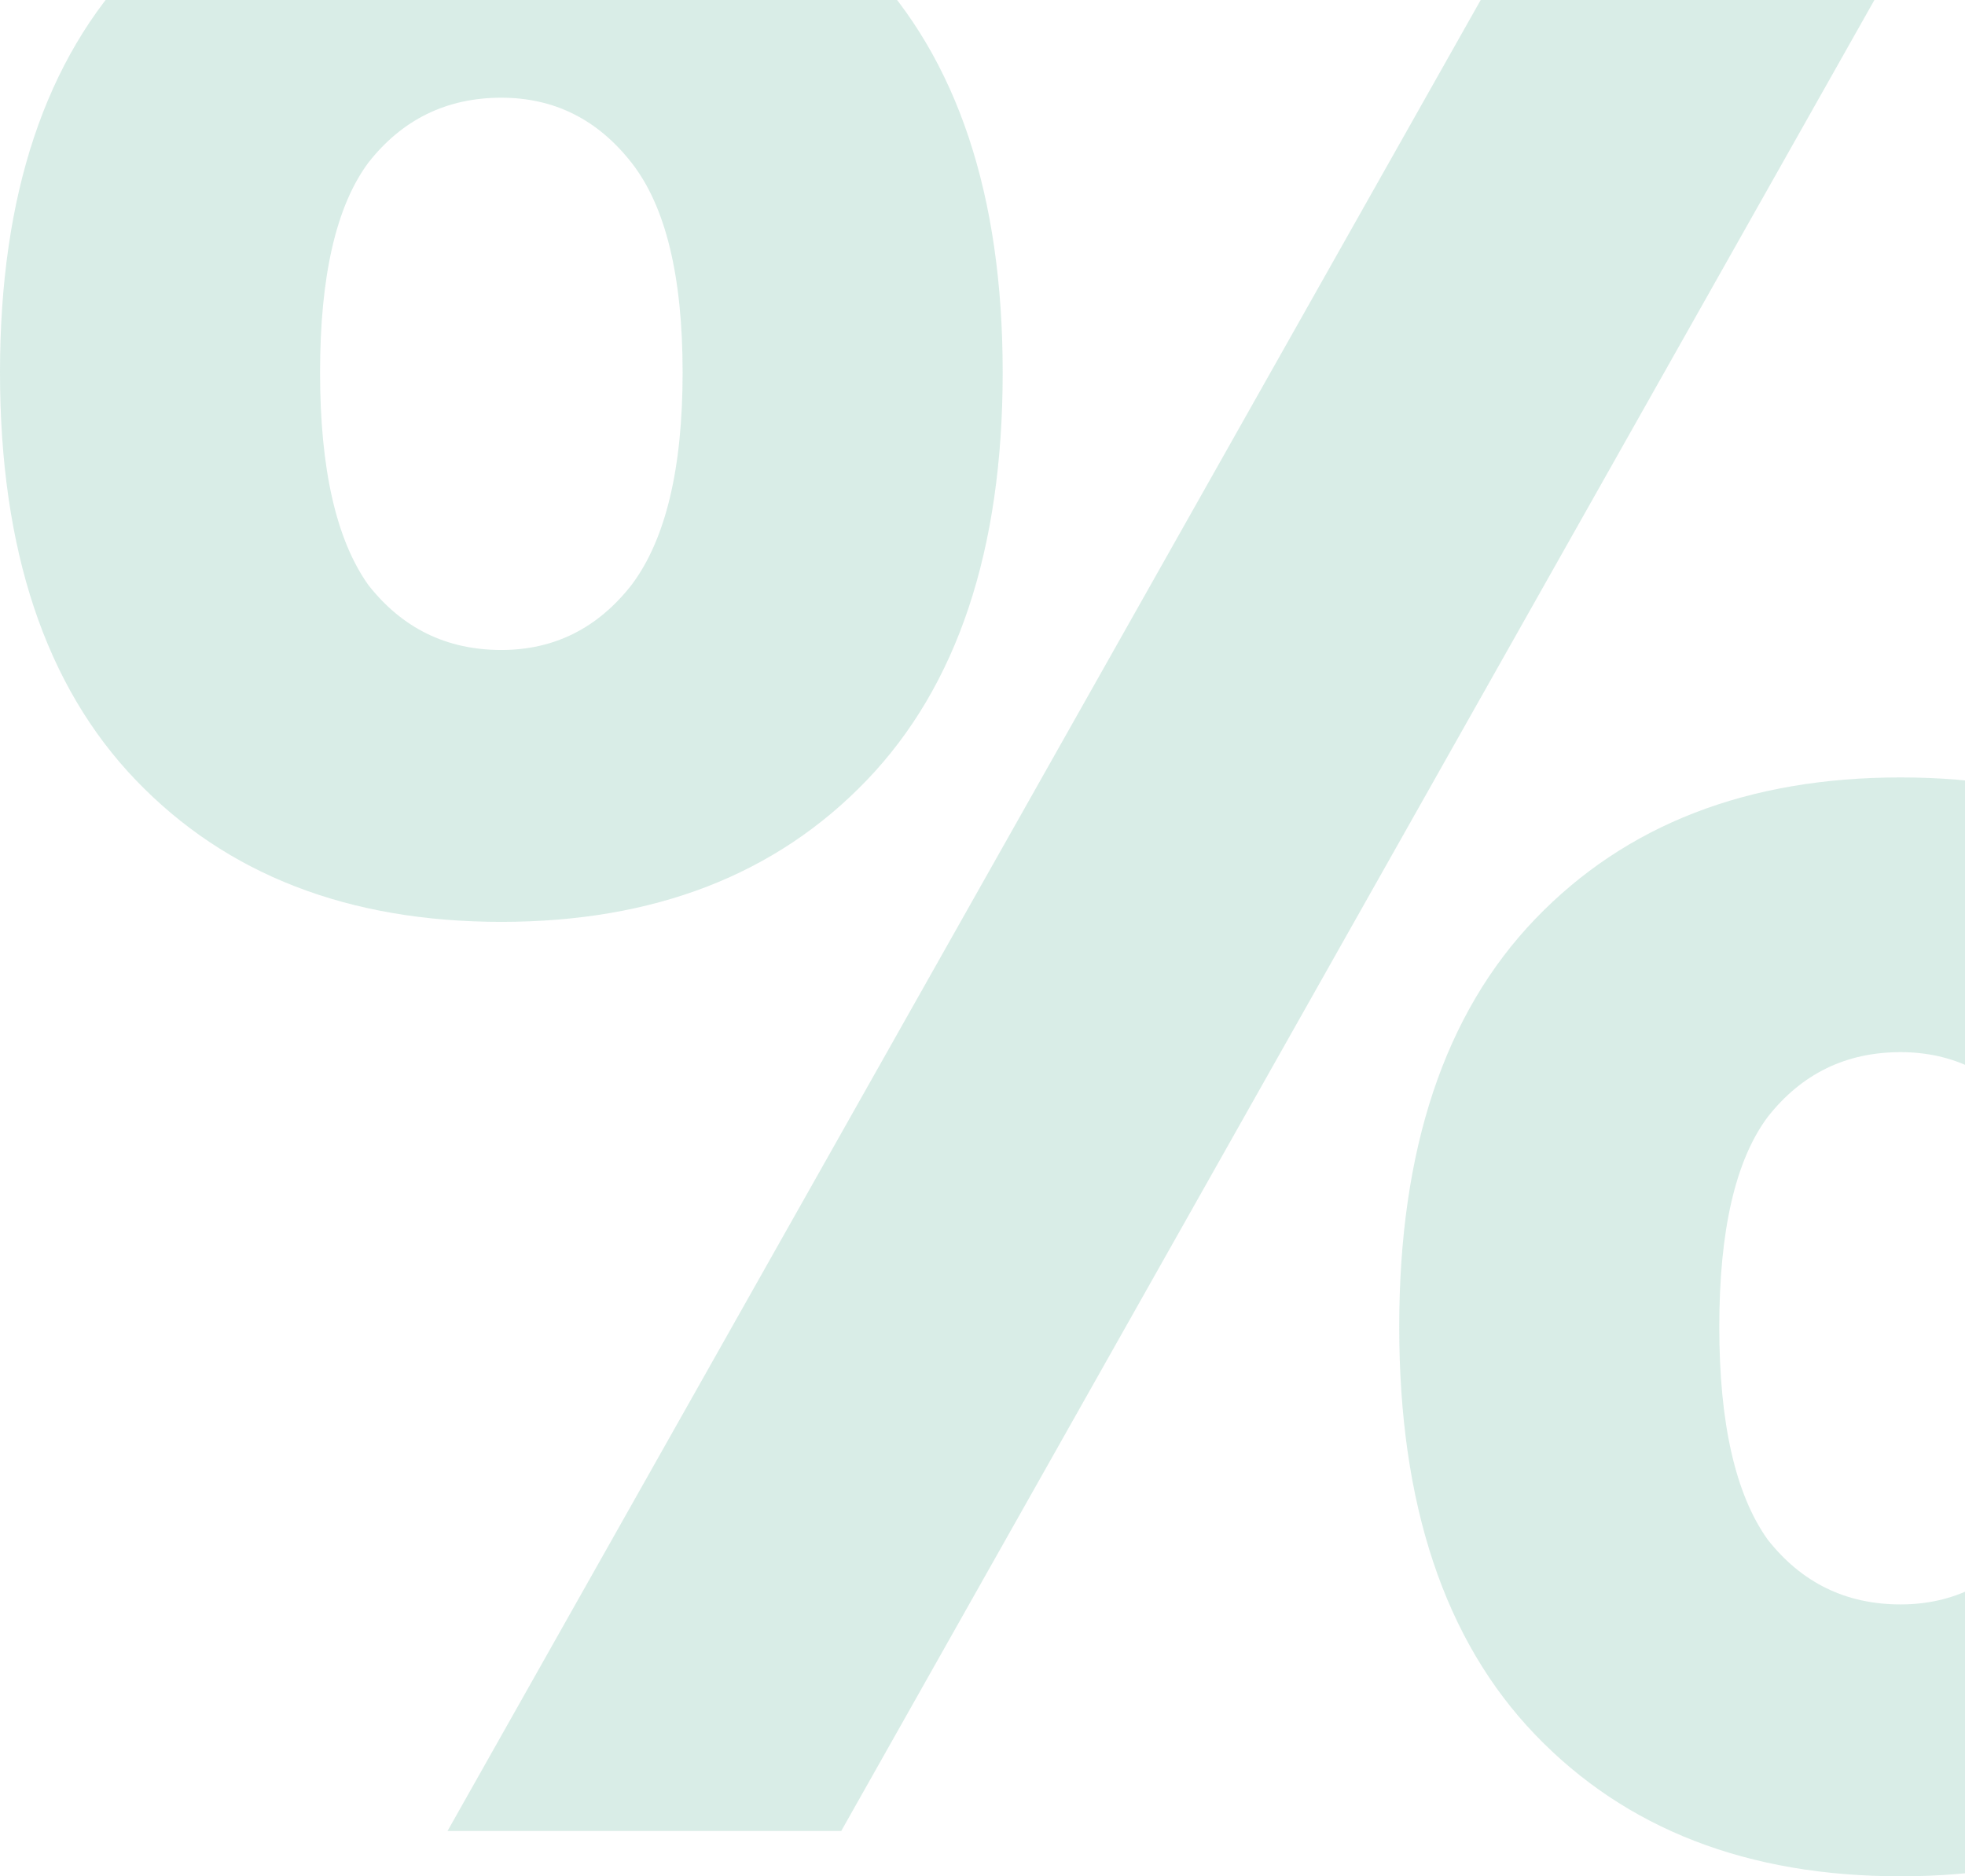 <svg width="111" height="106" viewBox="0 0 111 106" fill="none" xmlns="http://www.w3.org/2000/svg">
<path opacity="0.2" d="M56.64 21.04C56.64 31.067 54.08 38.747 48.96 44.08C43.84 49.413 36.96 52.08 28.32 52.08C19.68 52.08 12.8 49.413 7.68 44.08C2.56 38.747 0 31.067 0 21.04C0 11.013 2.56 3.333 7.68 -2C12.8 -7.333 19.68 -10 28.32 -10C36.96 -10 43.84 -7.333 48.96 -2C54.08 3.333 56.64 11.013 56.64 21.04ZM38.56 21.04C38.56 15.6 37.6 11.653 35.68 9.2C33.76 6.747 31.307 5.52 28.32 5.52C25.227 5.52 22.72 6.747 20.8 9.2C18.987 11.653 18.08 15.6 18.08 21.04C18.08 26.48 18.987 30.48 20.8 33.04C22.72 35.493 25.227 36.72 28.32 36.72C31.307 36.72 33.76 35.493 35.68 33.04C37.6 30.48 38.56 26.48 38.56 21.04ZM87.84 -7.44H110.08L47.52 103.44H25.28L87.84 -7.44ZM135.68 74.96C135.68 84.987 133.12 92.667 128 98C122.88 103.333 116 106 107.36 106C98.72 106 91.84 103.333 86.72 98C81.6 92.667 79.04 84.987 79.04 74.96C79.04 64.933 81.6 57.253 86.72 51.92C91.84 46.587 98.72 43.92 107.36 43.92C116 43.92 122.88 46.587 128 51.92C133.12 57.253 135.68 64.933 135.68 74.96ZM117.6 74.96C117.6 69.52 116.64 65.573 114.72 63.12C112.8 60.667 110.347 59.44 107.36 59.44C104.267 59.44 101.76 60.667 99.84 63.12C98.027 65.573 97.12 69.52 97.12 74.96C97.12 80.4 98.027 84.4 99.84 86.96C101.76 89.413 104.267 90.64 107.36 90.64C110.347 90.64 112.8 89.413 114.72 86.96C116.64 84.4 117.6 80.4 117.6 74.96Z" fill="#44A68A"/>
</svg>
